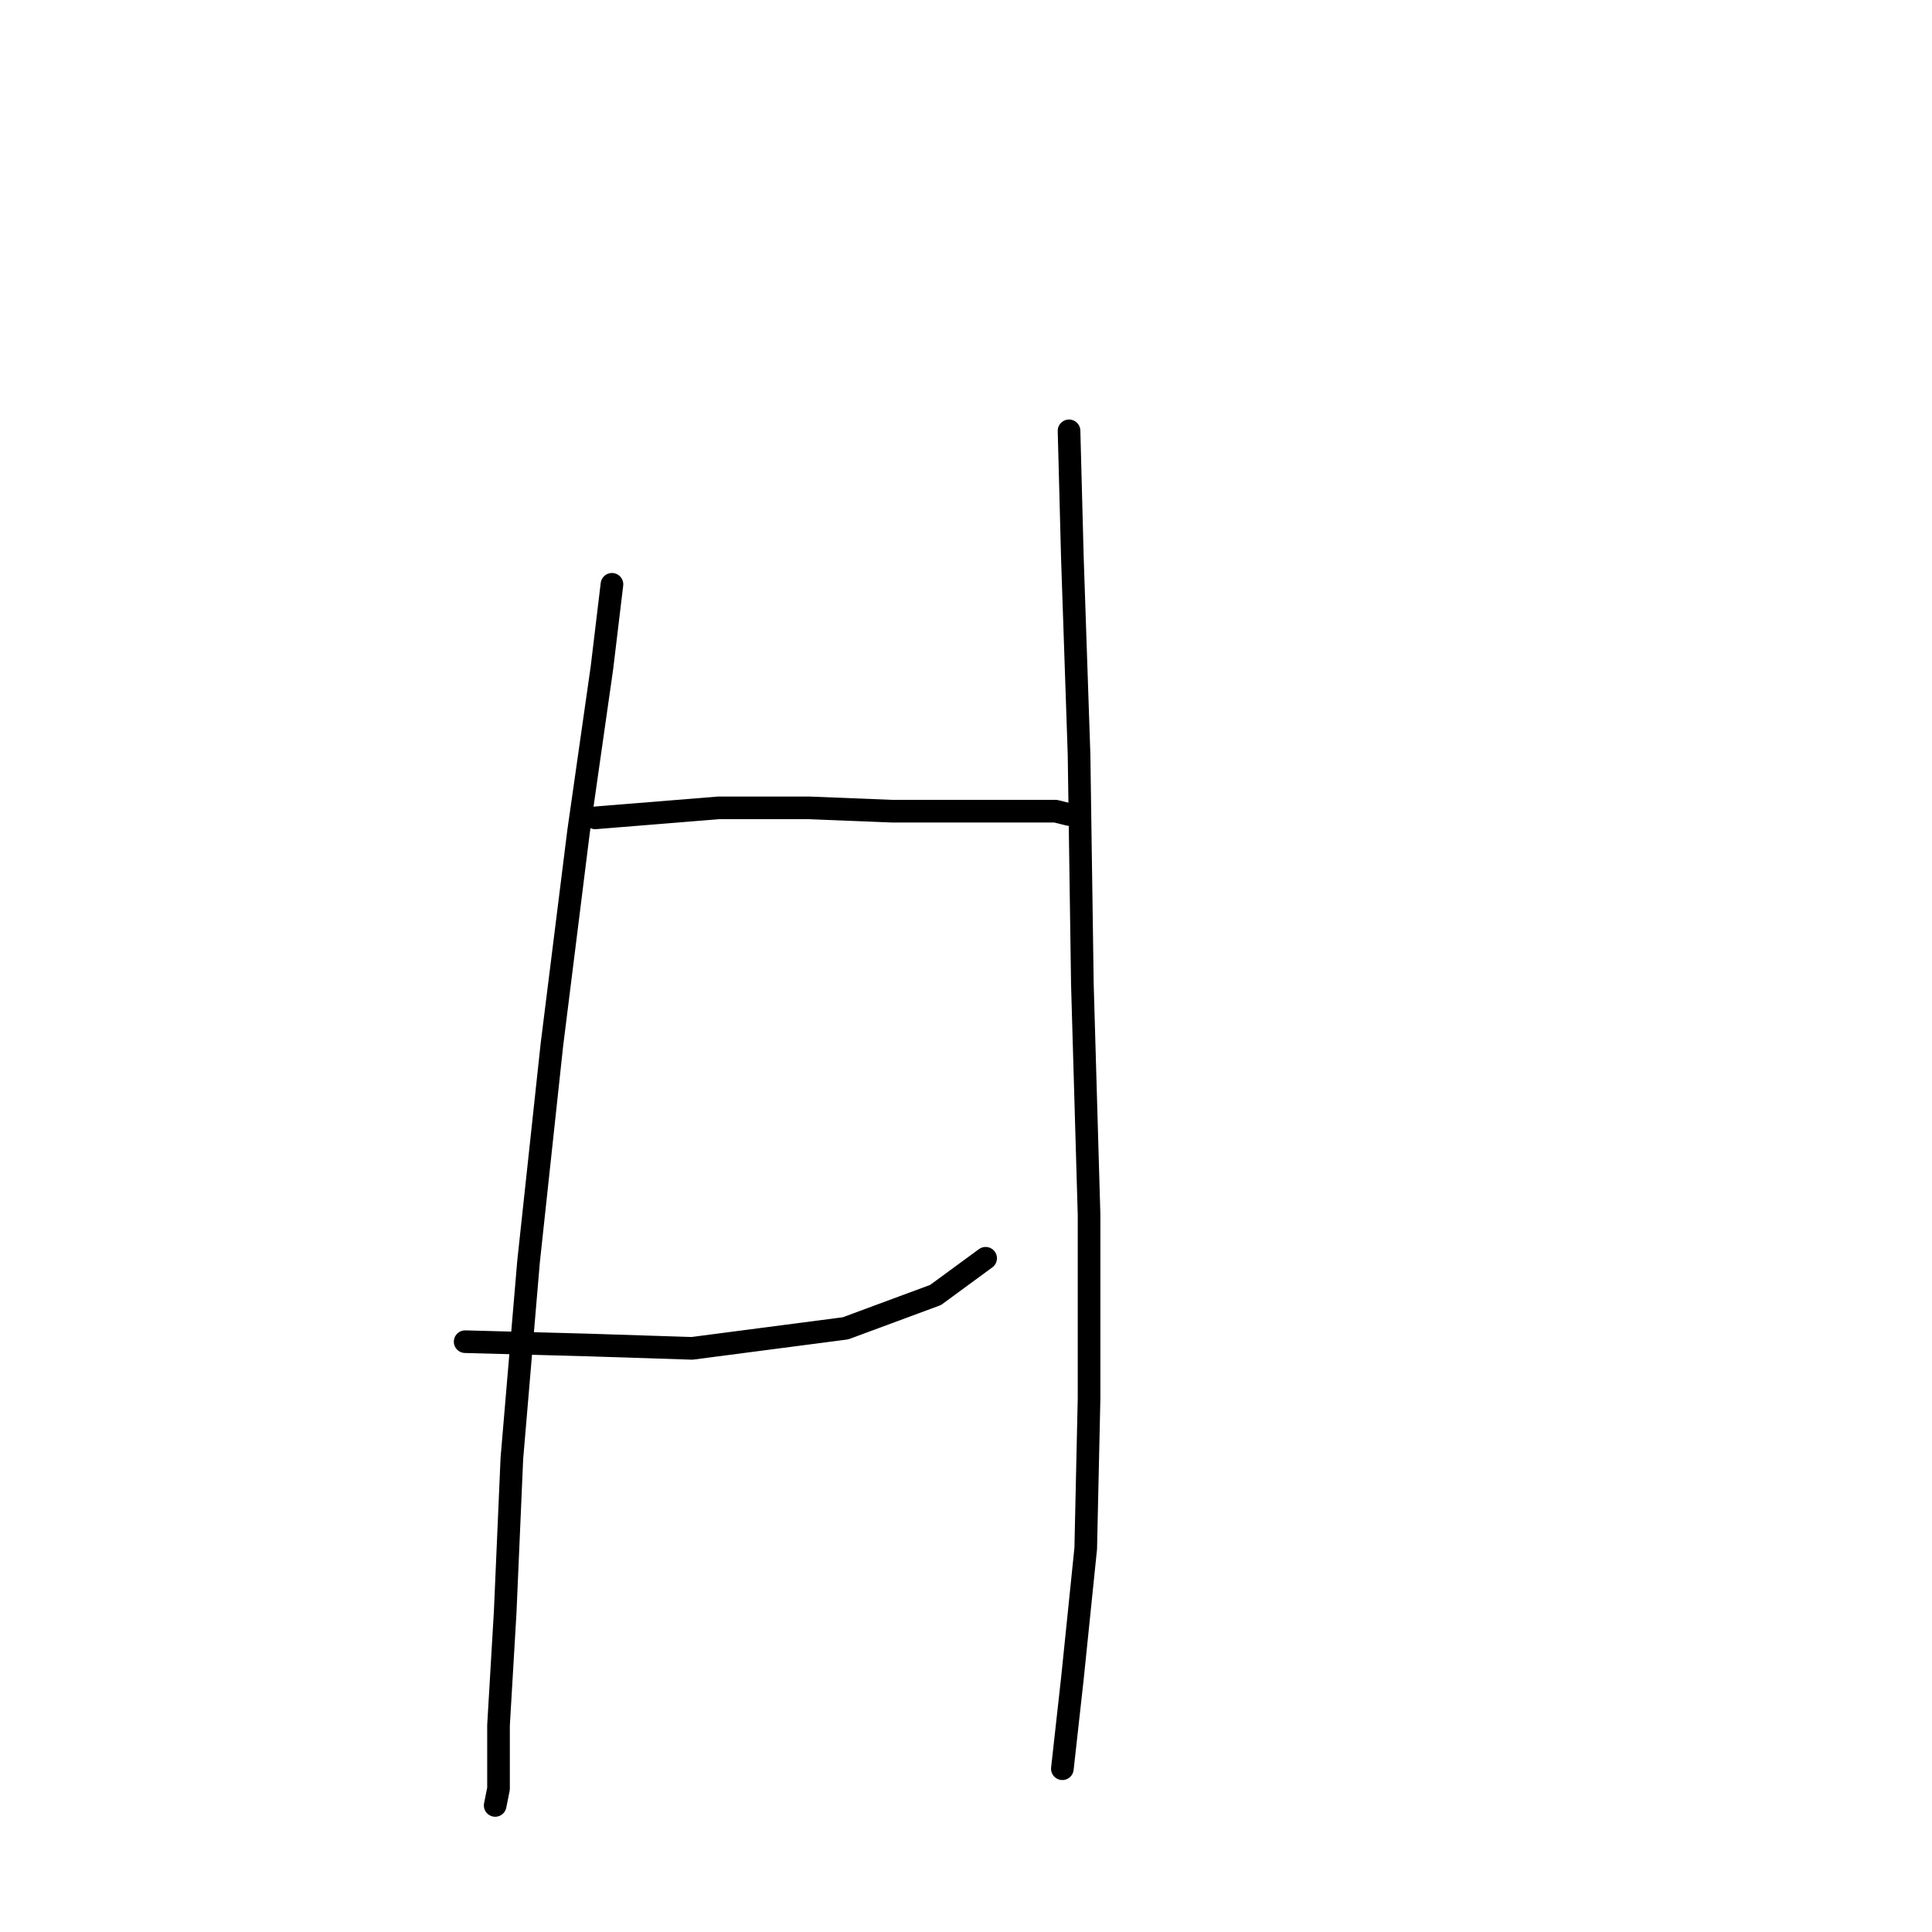 <?xml version="1.0" standalone="no"?>
    <svg width="256" height="256" xmlns="http://www.w3.org/2000/svg" version="1.1">
    <polyline stroke="black" stroke-width="3" stroke-linecap="round" fill="transparent" stroke-linejoin="round" points="81.087 77.425 79.761 88.477 76.667 110.14 73.13 138.433 70.035 167.169 67.825 193.252 66.941 213.588 66.056 228.619 66.056 237.018 65.614 239.229 65.614 239.229 " />
        <polyline stroke="black" stroke-width="3" stroke-linecap="round" fill="transparent" stroke-linejoin="round" points="78.877 108.371 95.234 107.045 107.171 107.045 118.223 107.487 129.717 107.487 139.885 107.487 141.653 107.929 141.653 107.929 " />
        <polyline stroke="black" stroke-width="3" stroke-linecap="round" fill="transparent" stroke-linejoin="round" points="61.636 177.779 77.993 178.221 91.697 178.663 112.033 176.01 123.97 171.59 130.601 166.727 130.601 166.727 " />
        <polyline stroke="black" stroke-width="3" stroke-linecap="round" fill="transparent" stroke-linejoin="round" points="141.653 57.089 142.095 73.888 142.979 99.972 143.422 130.476 144.306 160.979 144.306 185.294 143.864 205.188 142.095 222.429 140.769 234.366 140.769 234.366 " />
        </svg>
